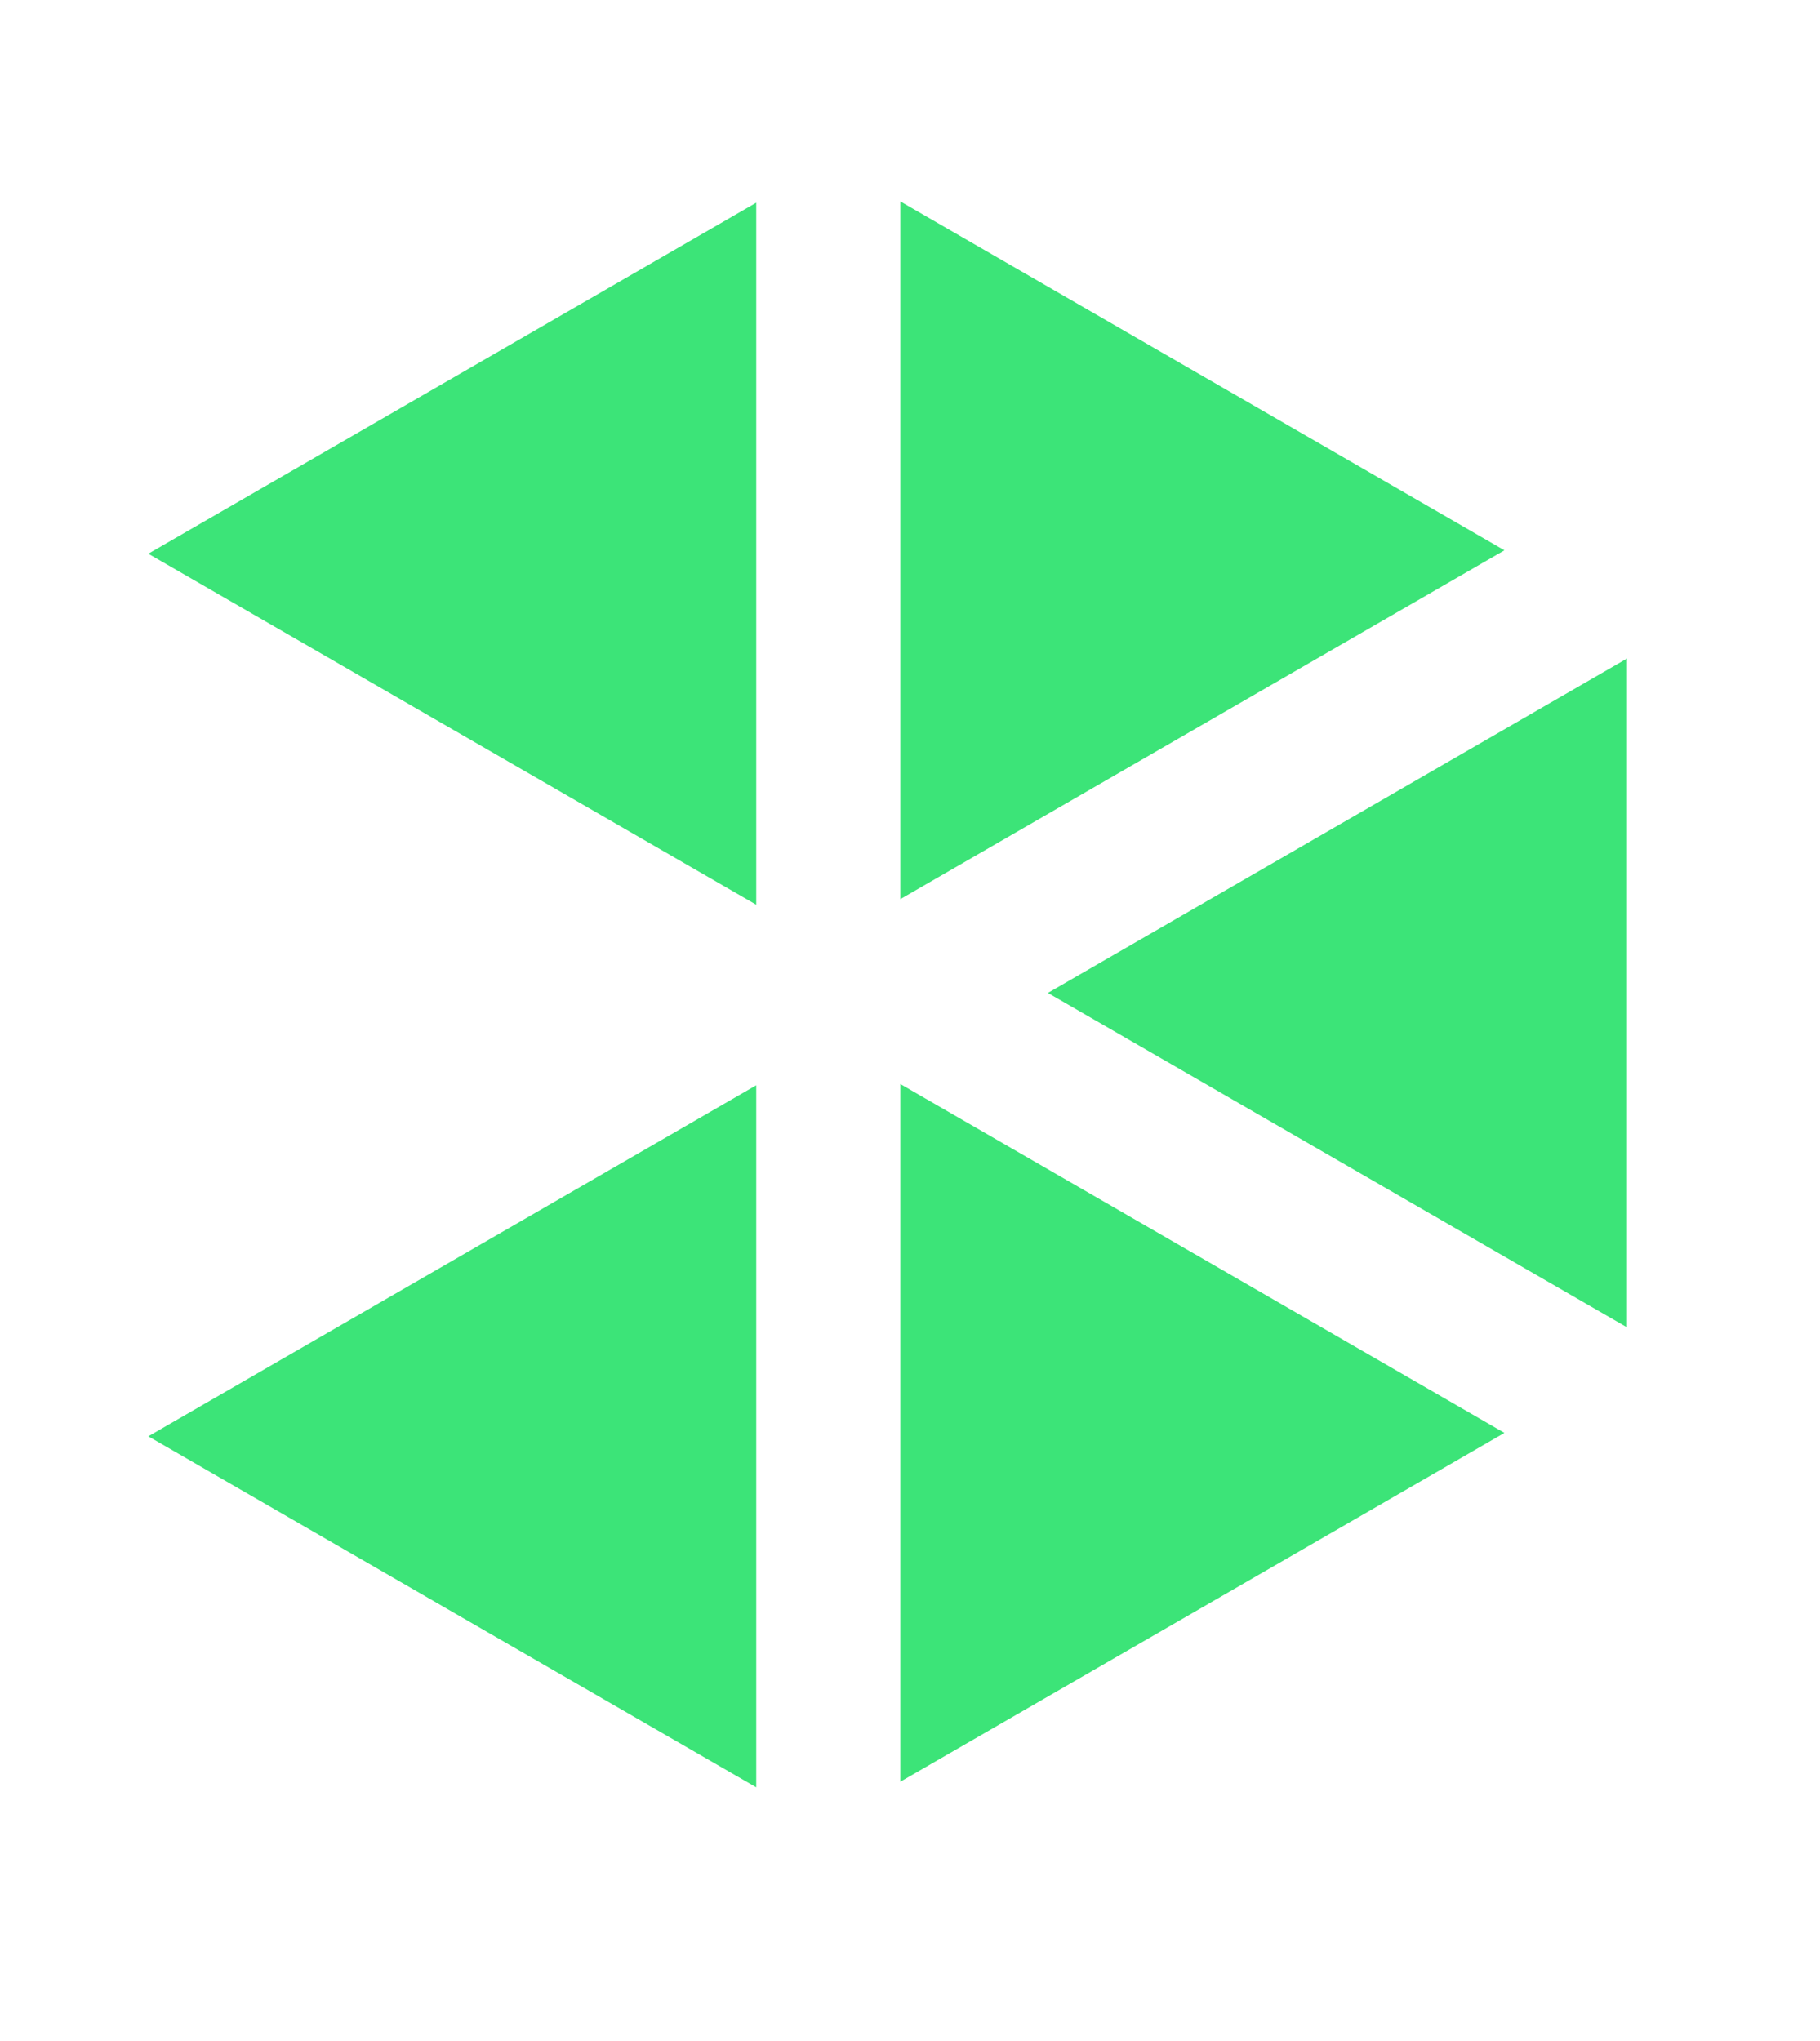 <svg width="33" height="37" viewBox="0 0 33 37" fill="none" xmlns="http://www.w3.org/2000/svg">
<path d="M16.324 16.3L16.324 3.651L27.278 9.976L16.324 16.3Z" fill="#3CE478"/>
<path d="M16.324 32.3L16.324 19.651L27.278 25.976L16.324 32.3Z" fill="#3CE478"/>
<path d="M13.712 16.401L2.689 10.038L13.712 3.674L13.712 16.401Z" fill="#3CE478"/>
<path d="M13.712 32.401L2.689 26.038L13.712 19.674L13.712 32.401Z" fill="#3CE478"/>
<path d="M19 18L29.5 11.938L29.5 24.062L19 18Z" fill="#3CE478"/>
</svg>
